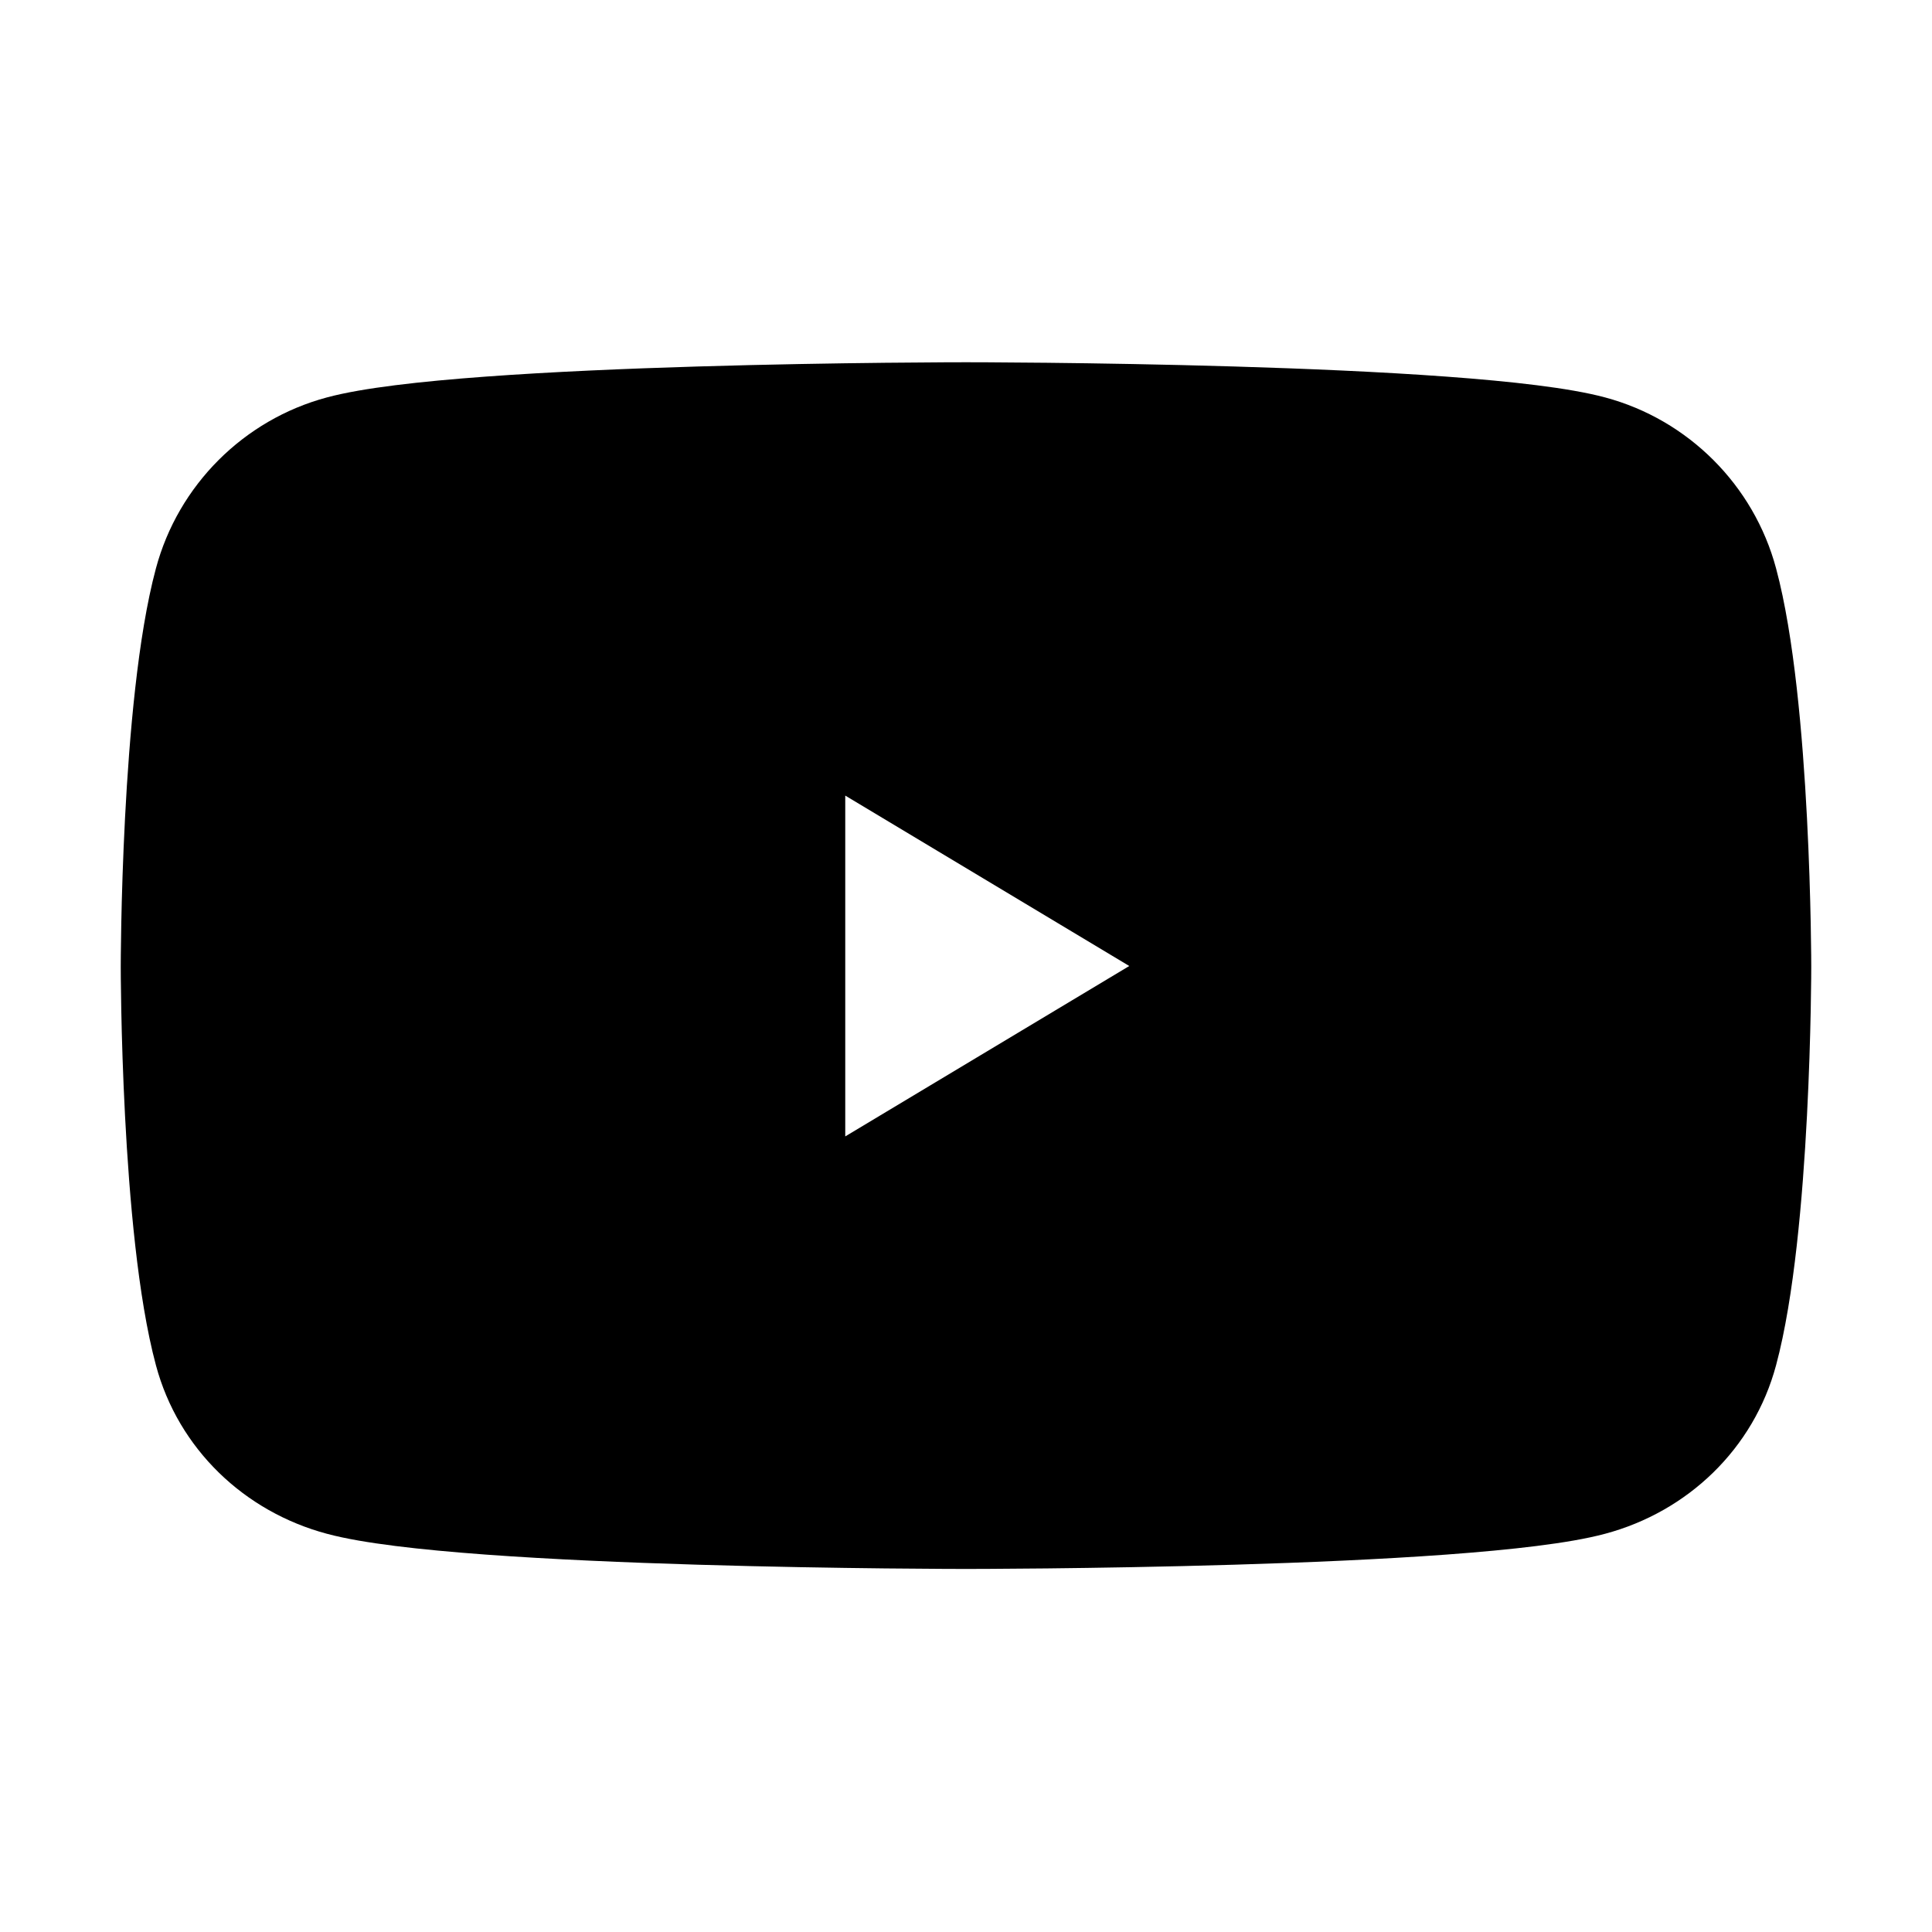 <svg viewBox="0 0 24 24" fill="currentColor" stroke="currentColor" xmlns="http://www.w3.org/2000/svg">
<path d="M21.58 7.19C21.35 6.33 20.67 5.65 19.81 5.42C18.25 5 12 5 12 5C12 5 5.75 5 4.19 5.42C3.33 5.65 2.65 6.33 2.42 7.19C2 8.75 2 12.01 2 12.01C2 12.01 2 15.27 2.42 16.83C2.65 17.69 3.33 18.34 4.19 18.57C5.75 18.99 12 18.99 12 18.99C12 18.99 18.25 18.99 19.81 18.57C20.67 18.34 21.35 17.69 21.58 16.83C22 15.27 22 12.01 22 12.01C22 12.01 22 8.75 21.58 7.19ZM10 15V9L15 12L10 15Z" />
</svg>
